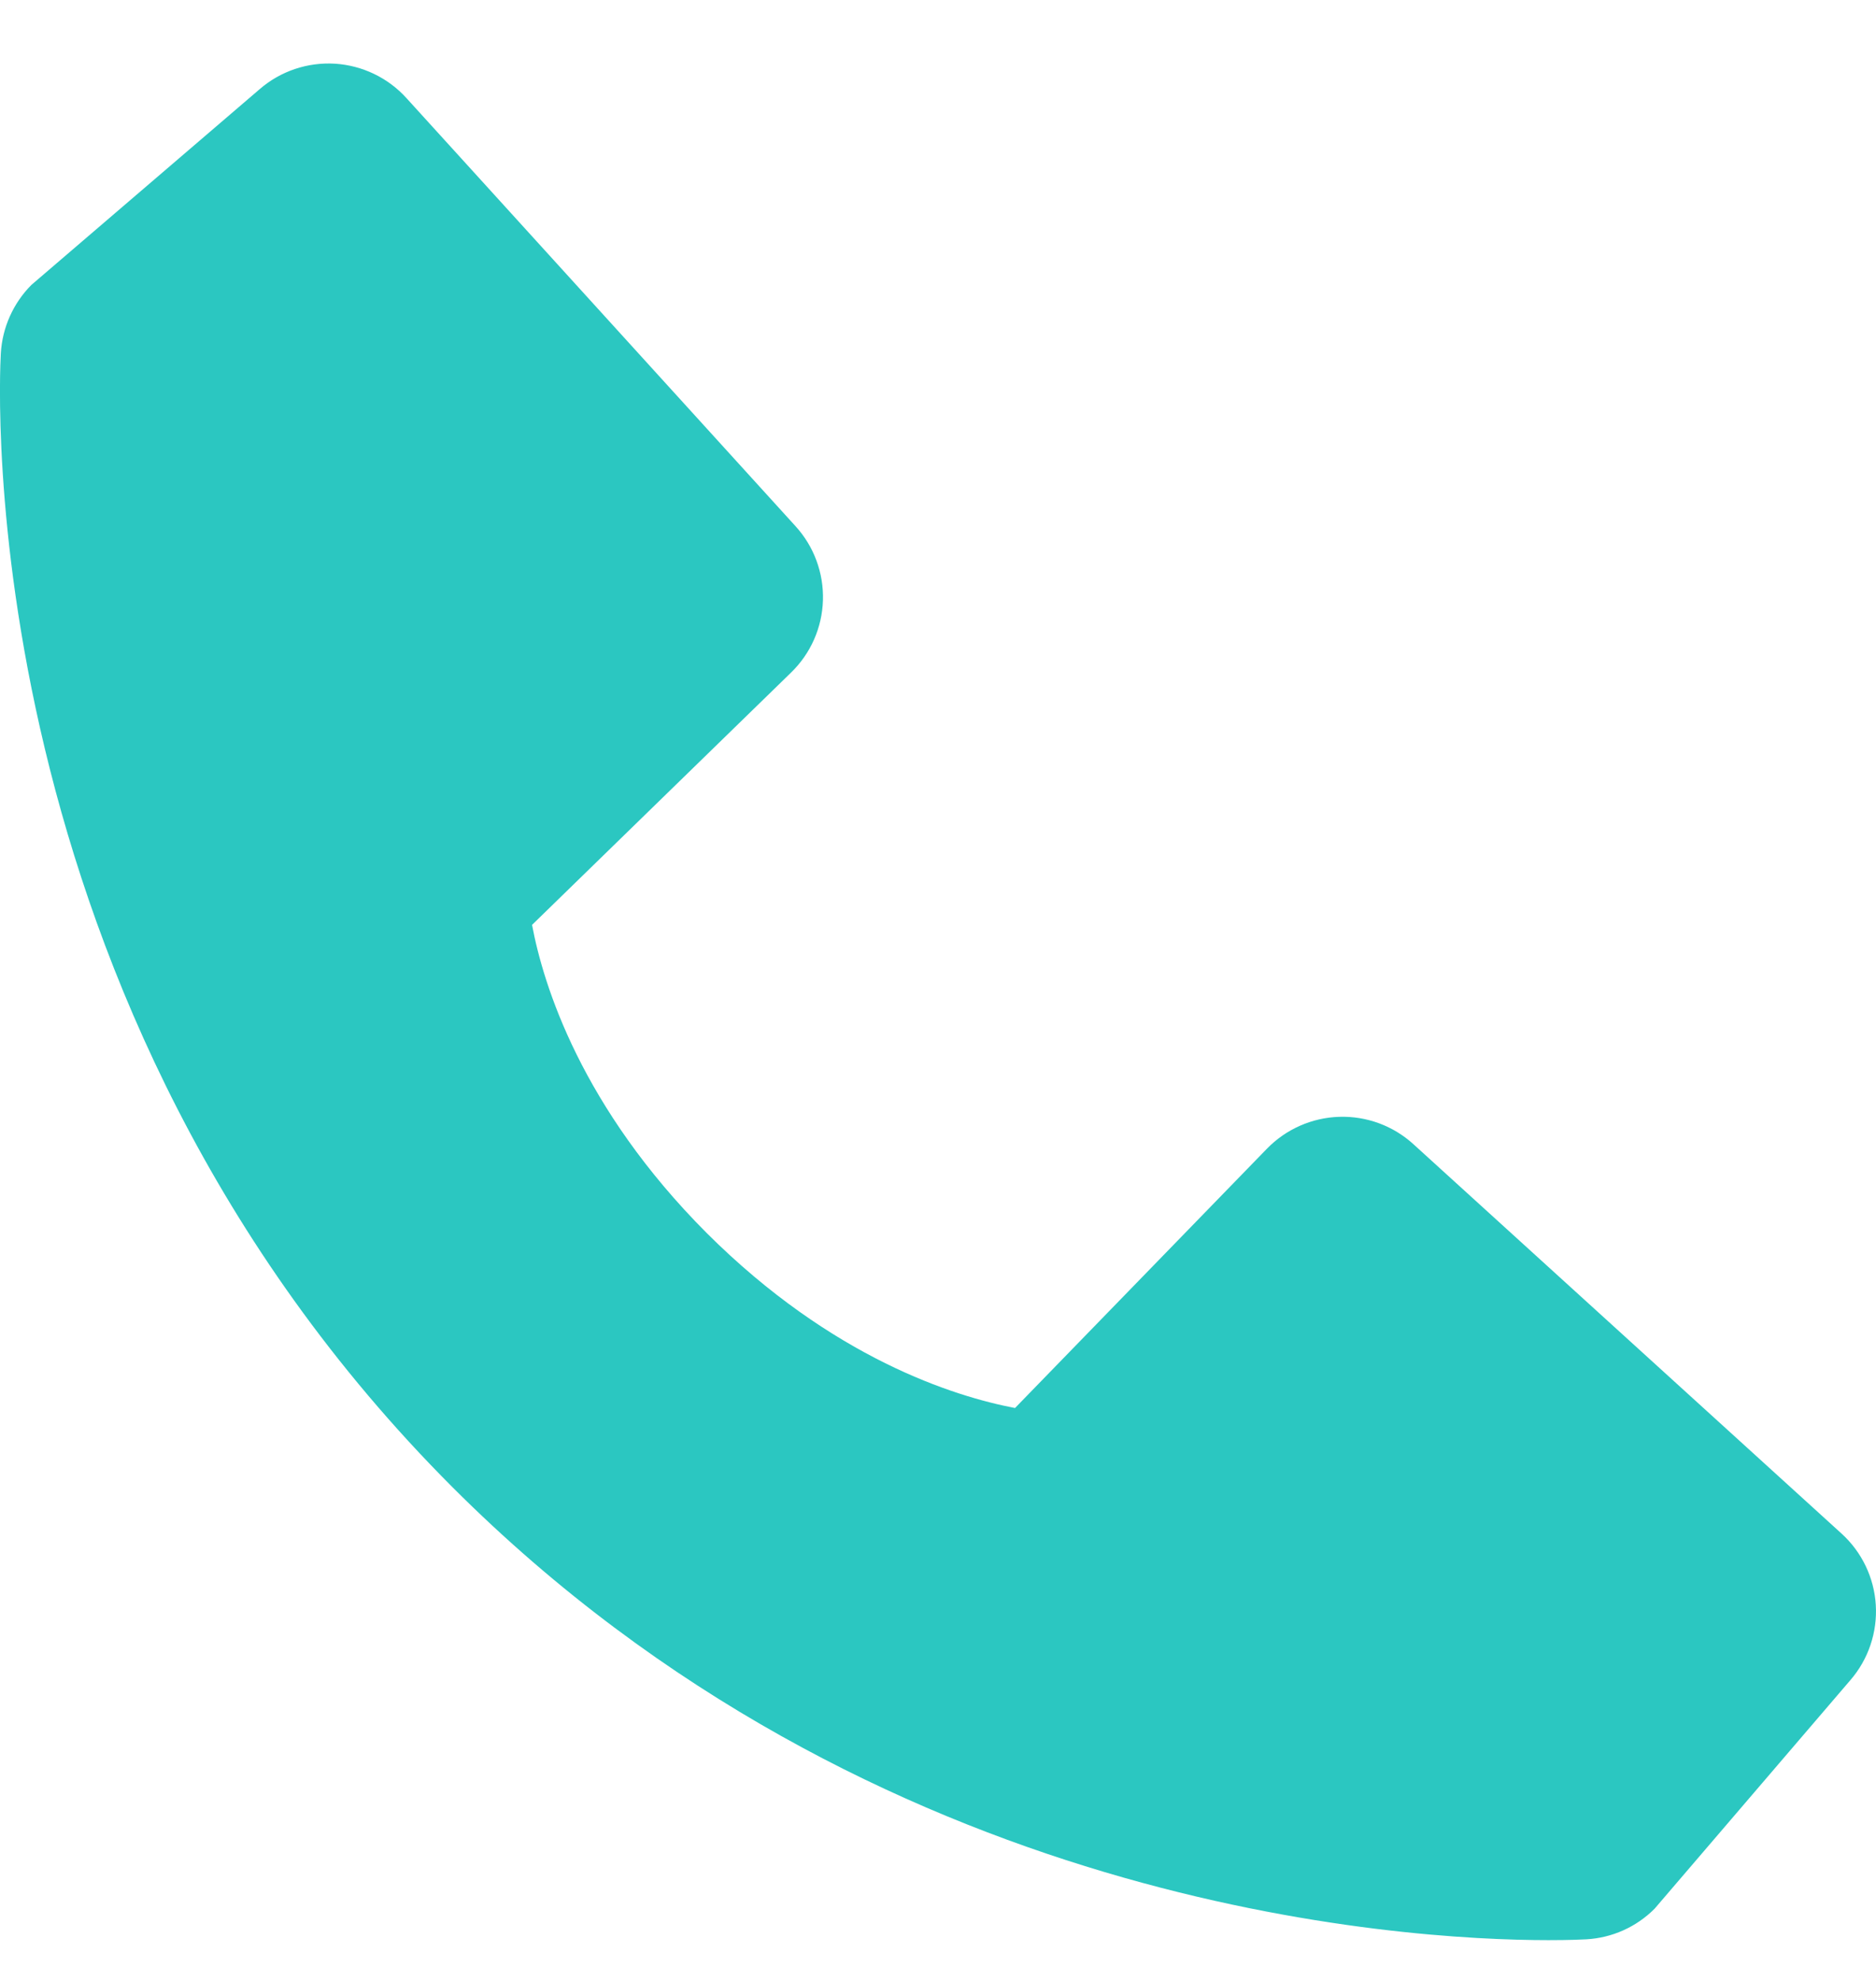 <svg width="18" height="19" viewBox="0 0 18 19" fill="none" xmlns="http://www.w3.org/2000/svg">
<g clip-path="url(#clip0)">
<path d="M17.669 14.709L13.562 10.975C13.368 10.798 13.113 10.704 12.851 10.712C12.588 10.72 12.339 10.83 12.156 11.018L9.739 13.505C9.157 13.394 7.987 13.029 6.782 11.828C5.578 10.622 5.213 9.449 5.105 8.871L7.589 6.452C7.778 6.269 7.888 6.021 7.896 5.758C7.904 5.496 7.81 5.241 7.633 5.047L3.899 0.94C3.723 0.746 3.477 0.628 3.215 0.611C2.952 0.595 2.694 0.681 2.494 0.853L0.301 2.733C0.127 2.908 0.022 3.142 0.008 3.389C-0.007 3.641 -0.296 9.625 4.344 14.267C8.392 18.313 13.462 18.609 14.858 18.609C15.062 18.609 15.188 18.603 15.221 18.601C15.468 18.587 15.701 18.483 15.876 18.307L17.755 16.114C17.927 15.915 18.014 15.656 17.998 15.394C17.982 15.132 17.864 14.886 17.669 14.709Z" fill="#2BC7C1"/>
</g>
<defs>
<clipPath id="clip0">
<rect width="18" height="18" fill="white" transform="translate(0 0.609)"/>
</clipPath>
</defs>
</svg>
